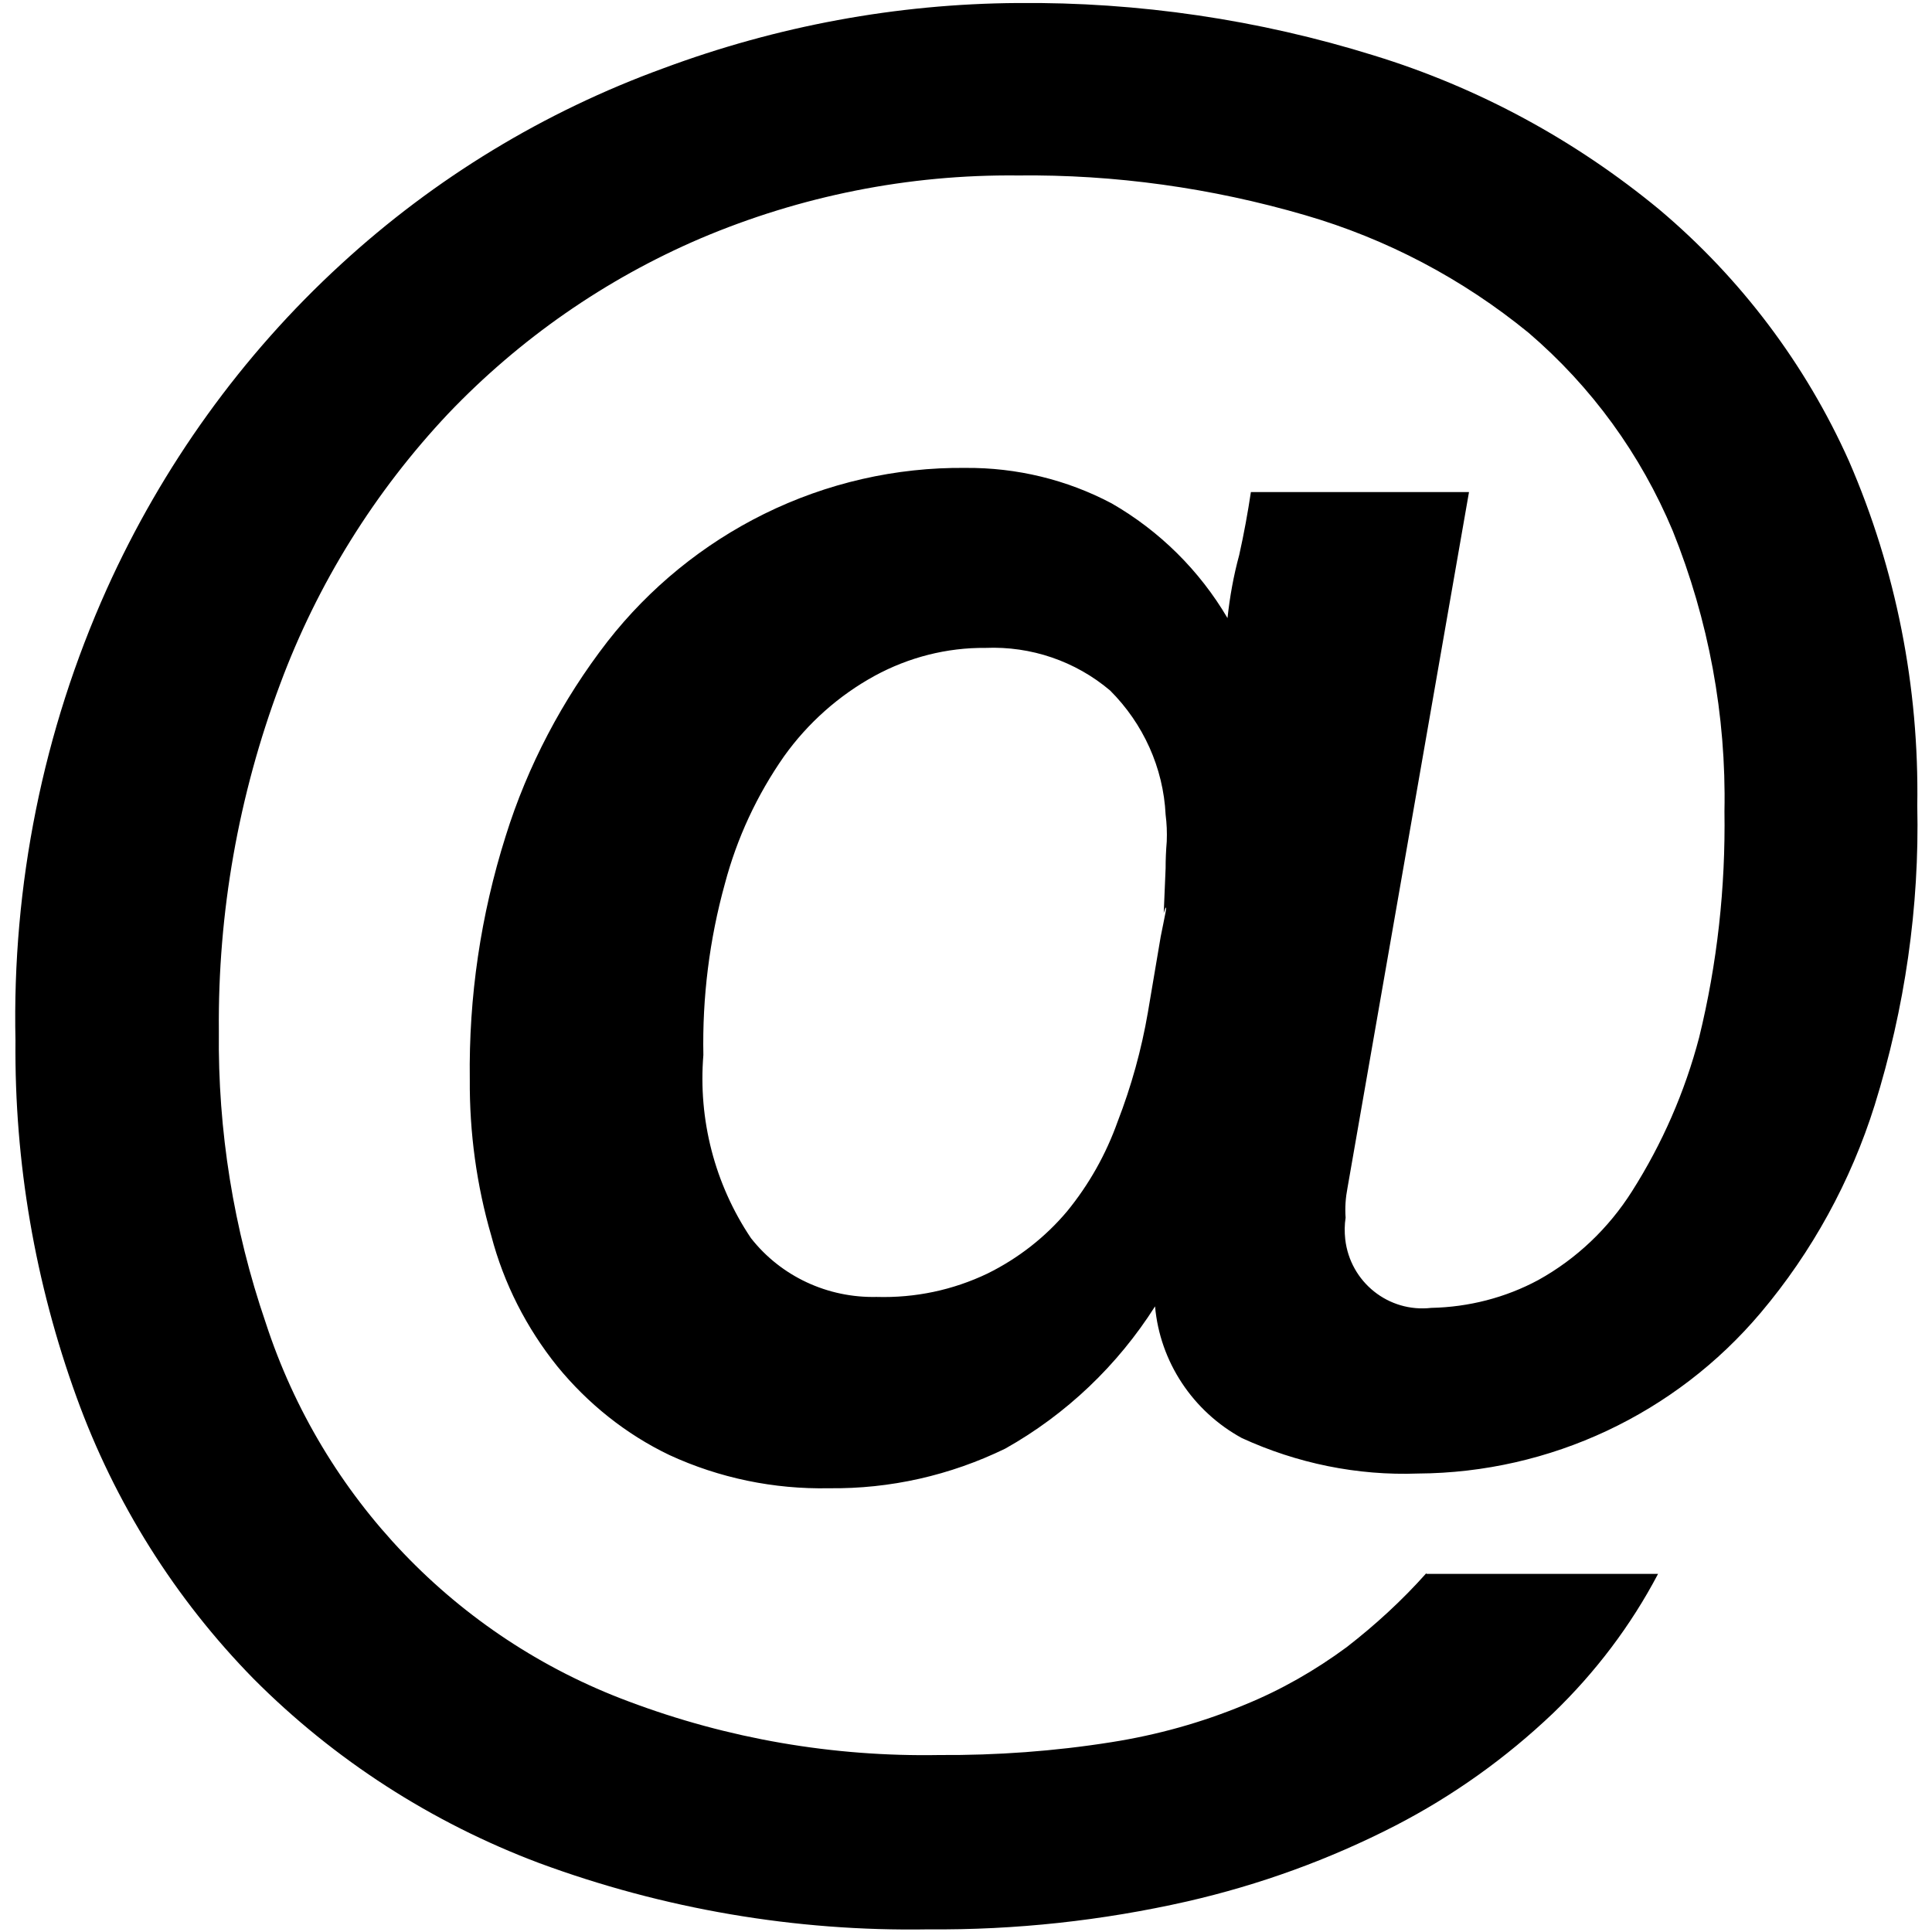 <?xml version="1.0" encoding="utf-8"?>
<!-- Generator: Adobe Illustrator 22.1.0, SVG Export Plug-In . SVG Version: 6.00 Build 0)  -->
<svg version="1.1" id="Layer_1" xmlns="http://www.w3.org/2000/svg" xmlns:xlink="http://www.w3.org/1999/xlink" x="0px" y="0px"
	 viewBox="0 0 512 512" style="enable-background:new 0 0 512 512;" xml:space="preserve">
<path id="_" d="M304.2,268.3c-1.7,9.9-4.4,19.6-8,28.9c-3.1,8.7-7.6,16.7-13.4,23.8c-5.8,6.9-13,12.5-21.1,16.5
	c-9.2,4.4-19.2,6.5-29.4,6.2c-12.9,0.3-25.3-5.4-33.3-15.6c-9.6-14.3-14-31.4-12.6-48.5c-0.3-15.3,1.6-30.6,5.7-45.4
	c3.2-12.1,8.5-23.5,15.7-33.8c6.3-8.8,14.5-16.1,24-21.3c9-4.9,19.1-7.5,29.4-7.4c12-0.5,23.8,3.5,33,11.3
	c8.8,8.8,14.1,20.5,14.7,32.9c0.3,2.3,0.4,4.7,0.3,7.1c-0.2,2.4-0.3,4.7-0.3,7.1l-0.5,11.9c0.5-1.9,0.8-2,0.5-0.3
	c-0.3,1.7-0.8,3.9-1.3,6.5L304.2,268.3z M378,416.9c-6.4,7.2-13.5,13.7-21.1,19.6c-8.4,6.2-17.5,11.4-27.1,15.3
	c-11.3,4.7-23.2,8-35.3,9.9c-15.1,2.4-30.4,3.5-45.6,3.4c-28.1,0.5-56-4.3-82.3-14.2c-45.7-17-81.1-54-96.2-100.4
	c-8.5-24.8-12.7-50.9-12.4-77.2c-0.3-31.4,5.2-62.5,16.2-91.9c9.9-26.7,25.1-51.1,44.6-71.8c18.9-19.8,41.6-35.6,66.8-46.4
	c26.6-11.3,55.2-17,84.1-16.7c25.7-0.3,51.4,3.3,76.1,10.5c21.7,6.3,41.8,16.9,59.3,31.2c16.7,14.3,29.7,32.2,38.2,52.5
	c9.5,23.6,14.2,48.9,13.7,74.3c0.3,20.2-1.9,40.3-6.7,59.9c-3.8,14.5-9.8,28.2-17.8,40.8c-6.2,9.8-14.7,17.9-24.8,23.5
	c-8.7,4.7-18.5,7.2-28.4,7.4c-11.3,1.3-21.5-6.8-22.8-18.2c-0.2-1.9-0.2-3.8,0.1-5.7c-0.2-2.7,0-5.3,0.5-7.9l32.2-184.4h-57.8
	c-0.8,5.3-1.8,10.9-3.1,16.7c-1.5,5.5-2.5,11.1-3.1,16.7c-7.4-12.6-18-23.1-30.7-30.4c-11.9-6.3-25.2-9.5-38.7-9.4
	c-18.5-0.2-36.8,4-53.4,12.2c-16.2,8-30.4,19.6-41.5,33.8C149,185.5,139.8,203,134,221.6c-6.6,20.9-9.8,42.6-9.5,64.5
	c-0.1,14,1.8,28,5.7,41.4c3.3,12.6,9.3,24.4,17.5,34.6c8.1,9.9,18.2,18,29.7,23.5c13.2,6.1,27.7,9.1,42.3,8.8
	c16.2,0.2,32.1-3.4,46.7-10.5c16.2-9.1,29.8-22.1,39.7-37.7c1.3,14.7,10,27.8,23,34.9c14.6,6.7,30.6,10,46.7,9.4
	c35-0.2,68.2-15.8,90.8-42.6c13.6-16.1,23.9-34.9,30.2-55c8-25.7,11.9-52.5,11.3-79.4c0.5-31.4-5.6-62.5-18.1-91.3
	c-11.5-25.7-28.7-48.5-50.3-66.7c-22.3-18.4-47.9-32.3-75.6-40.8c-30.5-9.5-62.4-14.2-94.4-13.9c-32.1,0.2-63.8,6.1-93.9,17.3
	c-31.6,11.5-60.6,29.1-85.4,51.9C64.1,94.1,43,123.5,28.3,156.1C11.4,193.7,3.2,234.6,4.1,275.8c-0.3,32.2,5.2,64.2,16.2,94.5
	c10.1,27.9,26.1,53.4,46.9,74.6c21.4,21.5,47.2,38.1,75.6,48.8c33,12.2,68,18.2,103.2,17.6c23.1,0.2,46.1-2.3,68.6-7.4
	c19.2-4.4,37.7-11.1,55.2-20.1c15.3-7.9,29.3-17.9,41.8-29.8c11.2-10.8,20.6-23.2,27.8-36.9H378L378,416.9z"/>
</svg>
